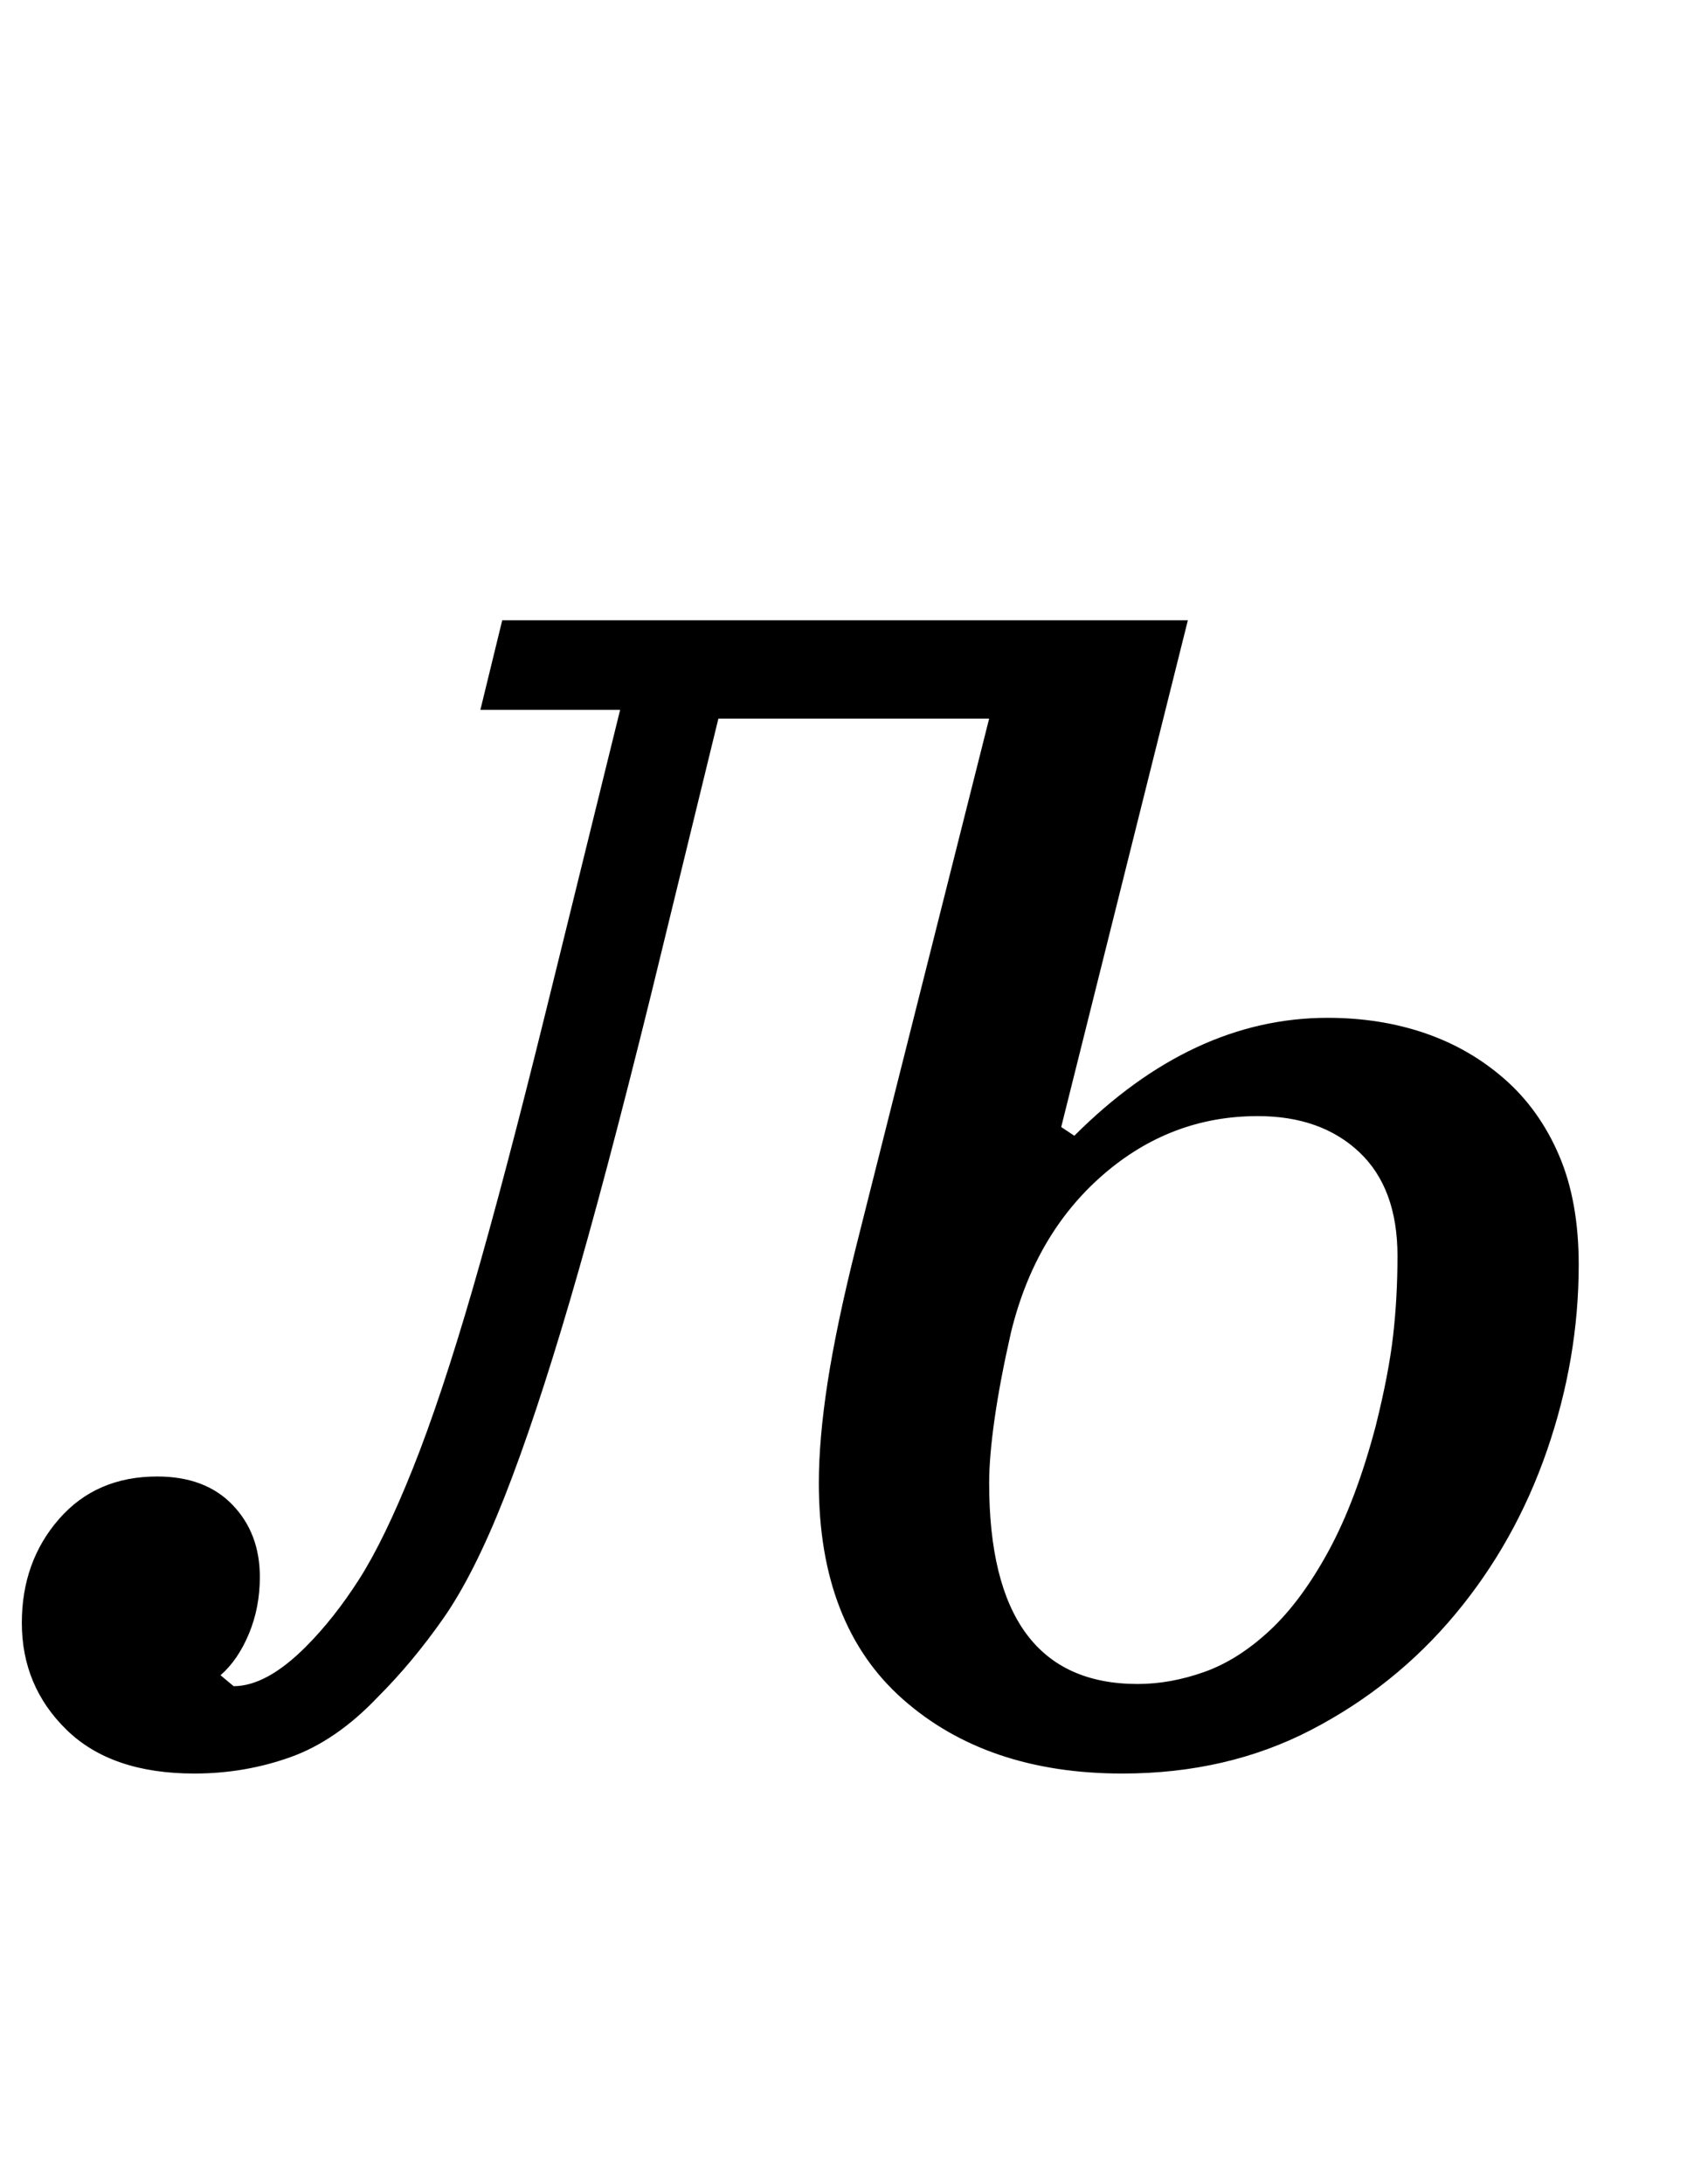 <?xml version="1.0" standalone="no"?>
<!DOCTYPE svg PUBLIC "-//W3C//DTD SVG 1.1//EN" "http://www.w3.org/Graphics/SVG/1.1/DTD/svg11.dtd" >
<svg xmlns="http://www.w3.org/2000/svg" xmlns:xlink="http://www.w3.org/1999/xlink" version="1.1" viewBox="-36 0 779 1000">
  <g transform="matrix(1 0 0 -1 0 800)">
   <path fill="currentColor"
d="M53 -12q-38 0 -58.5 20t-20.5 49q0 28 17 47.5t45 19.5q22 0 34.5 -13t12.5 -33q0 -14 -5 -26t-13 -19l6 -5q15 0 33 18q13 13 24.5 31t24.5 50.5t27.5 82.5t33.5 127l34 138h-64l10 41h314l-58 -232l6 -4q54 54 116 54q24 0 44.5 -7t36.5 -21t25 -35t9 -50
q0 -43 -14.5 -85t-42 -75t-66 -53t-86.5 -20q-62 0 -100.5 34t-38.5 99q0 20 4 46t13 62l61 242h-124l-31 -127q-21 -85 -37 -139.5t-30 -90t-28 -55.5t-30 -36q-19 -20 -40 -27.5t-44 -7.5zM485 29q15 0 30.5 5.5t30 19t27 36.5t21.5 57q6 24 8 41.5t2 36.5
q0 31 -17.5 47.5t-46.5 16.5q-40 0 -71 -27t-42 -72q-5 -22 -7.5 -39.5t-2.5 -29.5q0 -92 68 -92z" />
  </g>

</svg>
